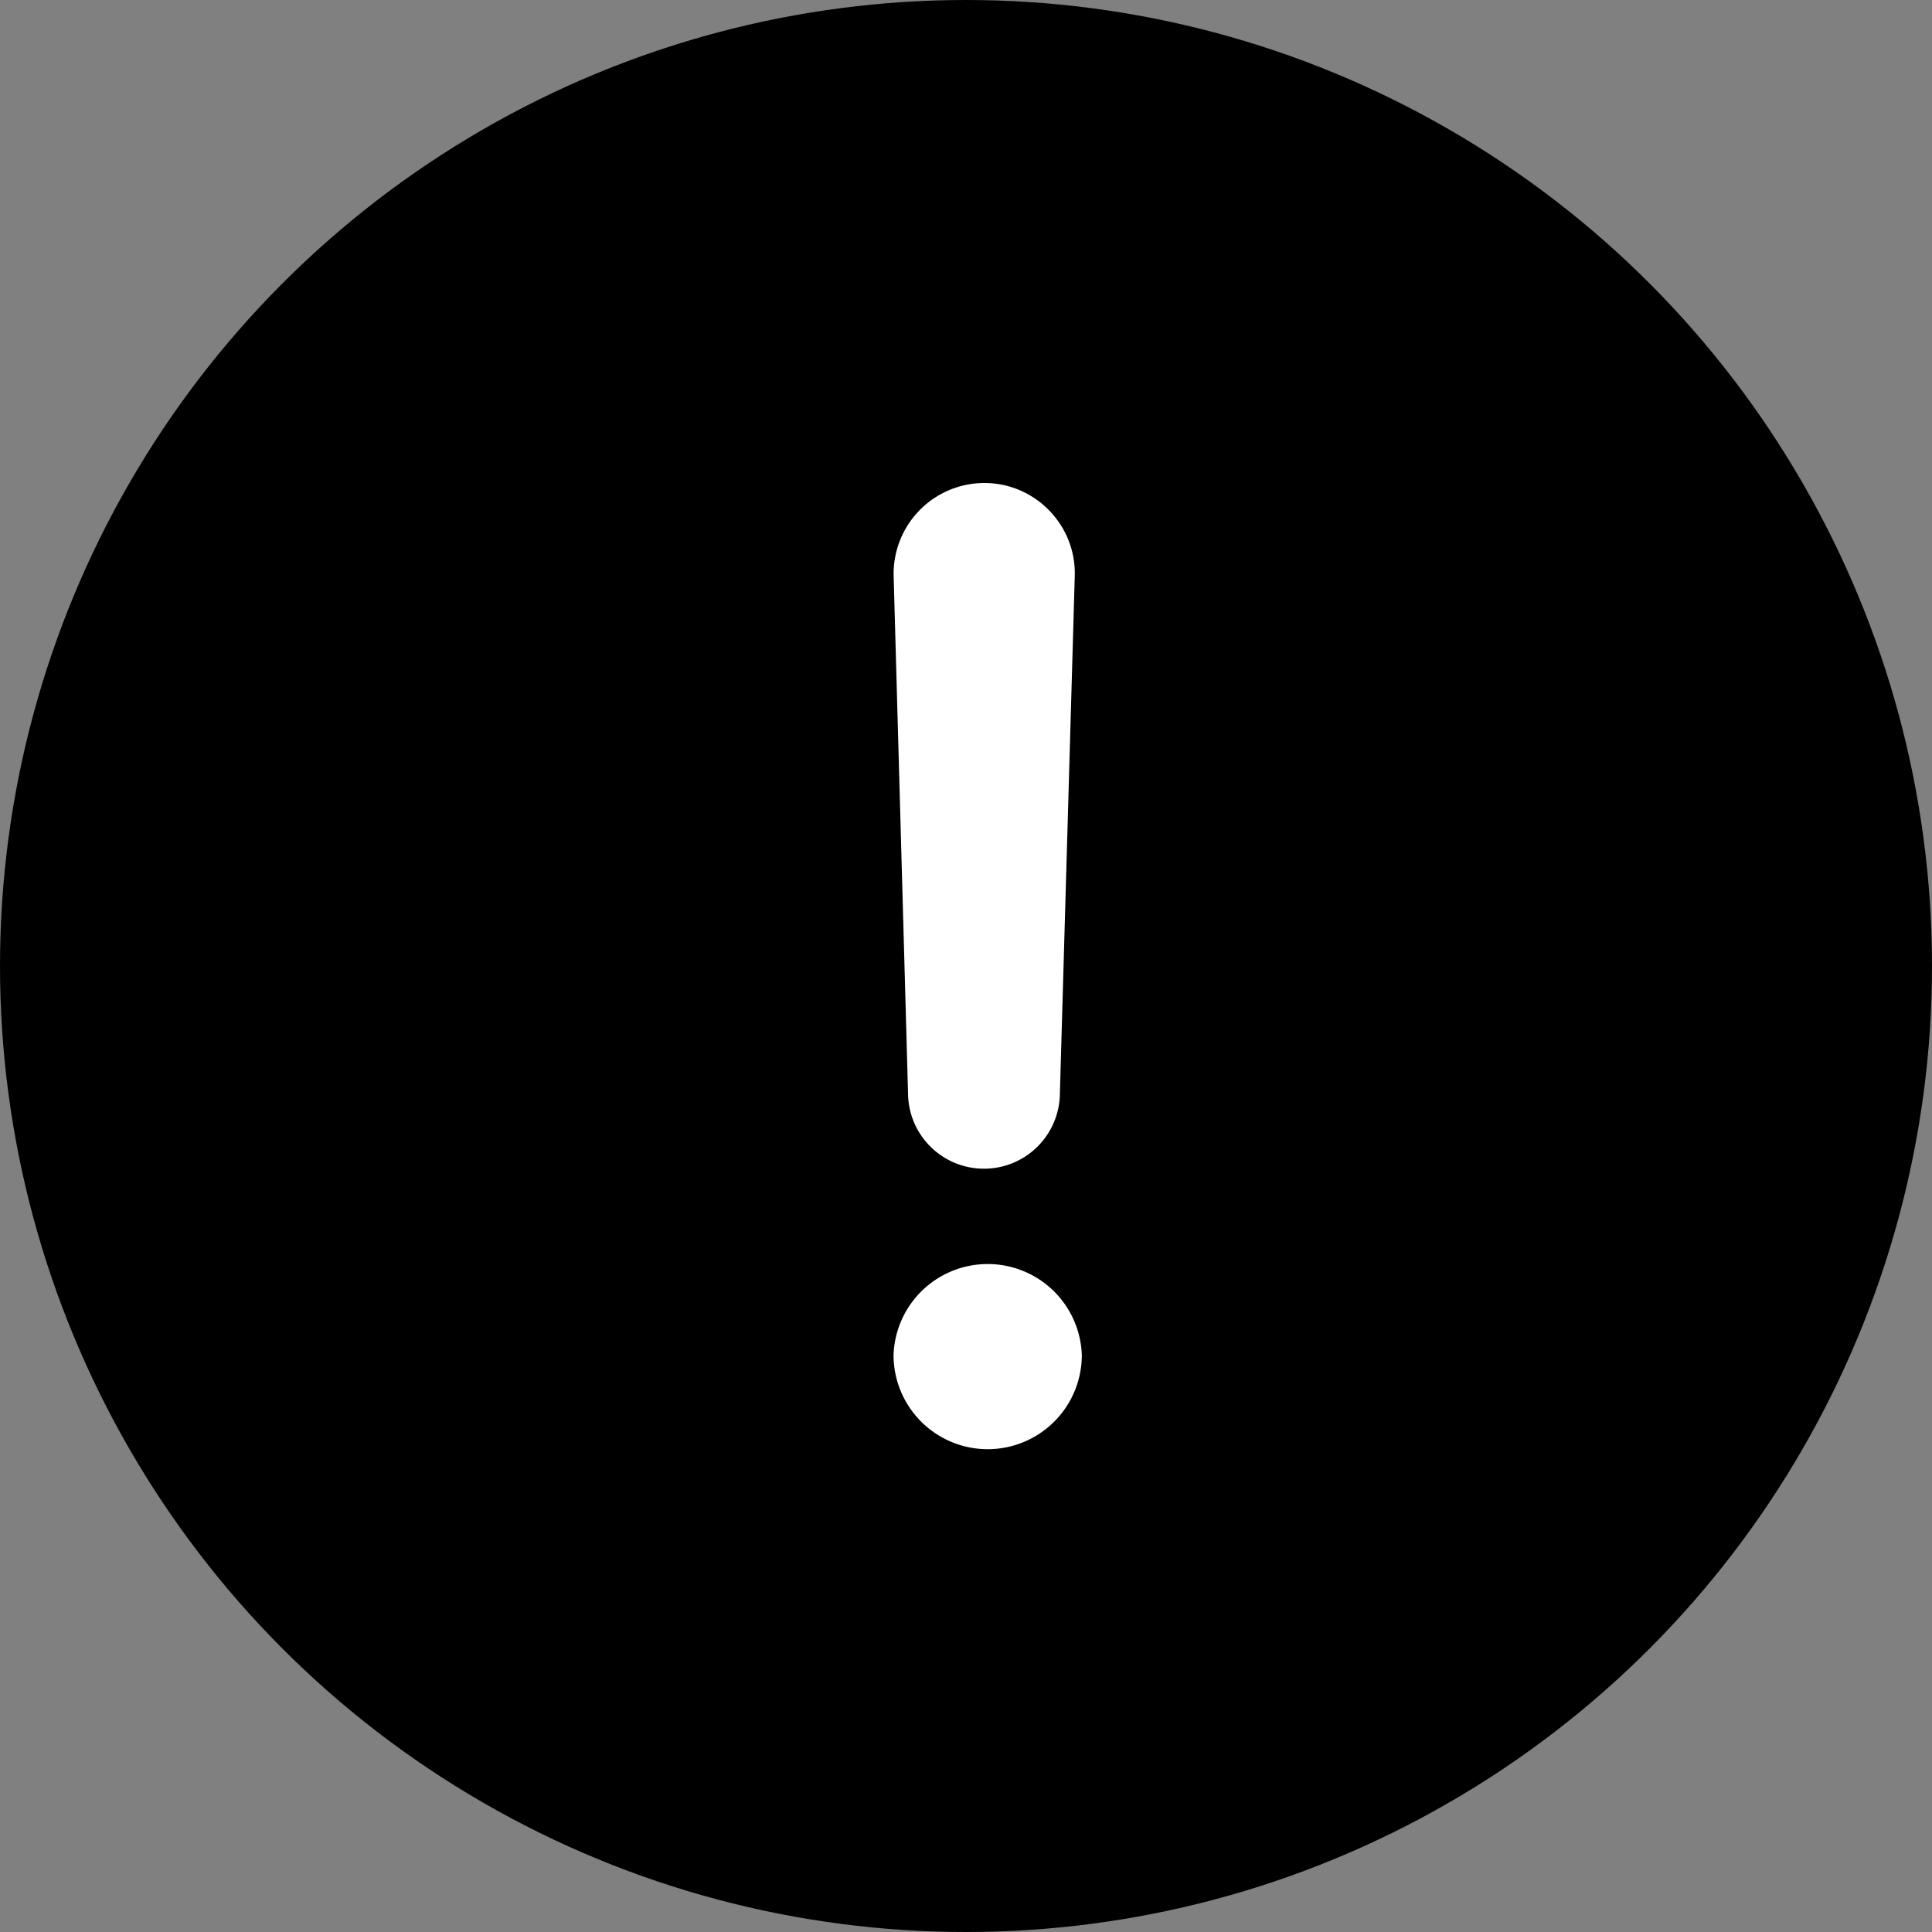 <svg width="20" height="20" xmlns="http://www.w3.org/2000/svg" fill-rule="evenodd"><rect width="100%" height="100%" fill="#808080" stroke="none"/><g fill-rule="nonzero" fill="inherit"><circle cx="10" cy="10" r="10"/><g fill="#FFF"><path d="M10.19 5c.526 0 .951.436.936.962l-.155 5.39a.786.786 0 01-1.57 0l-.15-5.39A.94.94 0 0110.19 5zM10.225 15.002a.975.975 0 01-.975-.973.975.975 0 011.949 0 .975.975 0 01-.974.973z"/></g></g></svg>